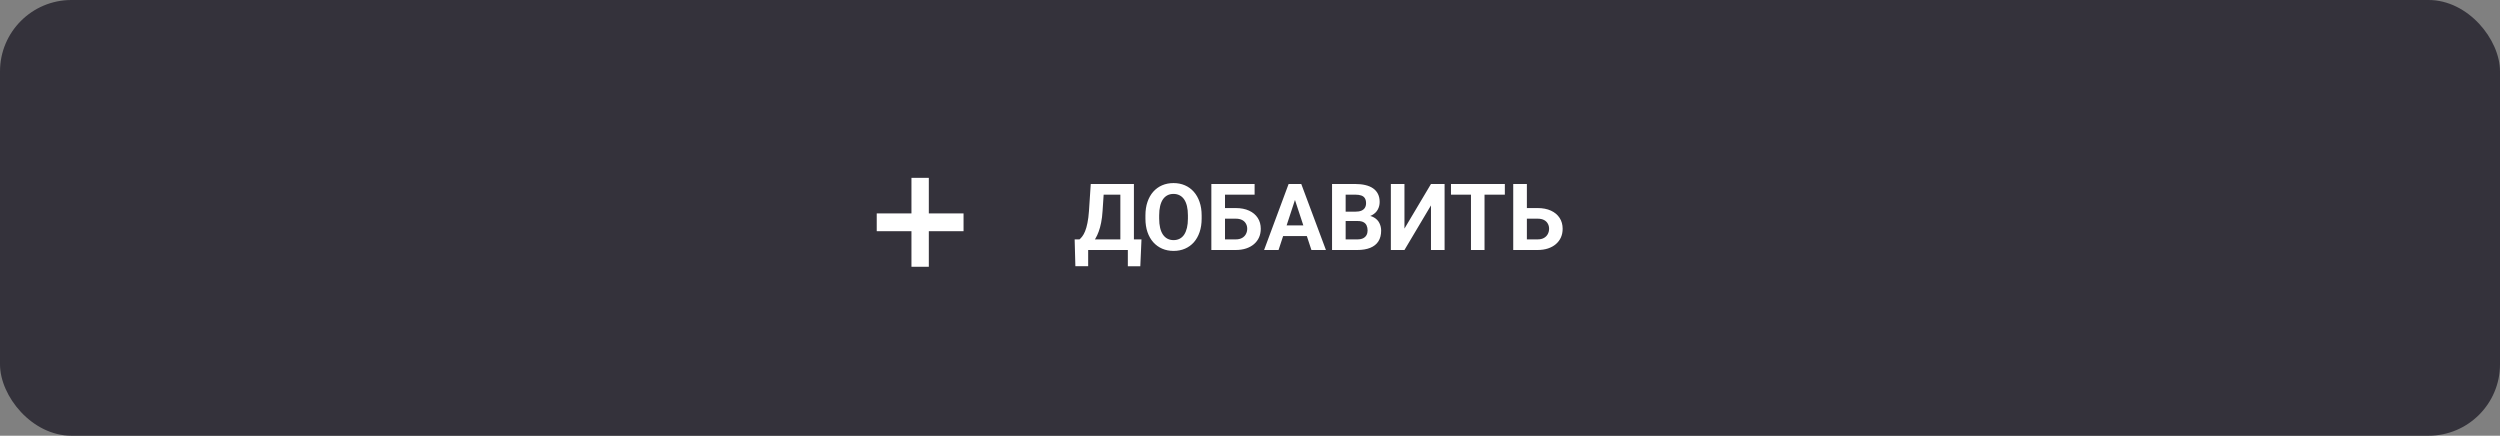 <svg width="350" height="61" viewBox="0 0 350 61" fill="none" xmlns="http://www.w3.org/2000/svg">
<rect x="0" y="0" width="350" height="61" fill="#808080" stroke="none"/>
<rect width="350" height="61" rx="10" fill="#34323B"/>
<path d="M158.437 33.515V35H151.778V33.515H158.437ZM152.343 33.515V37.266H150.553L150.451 33.515H152.343ZM159.808 33.515L159.643 37.273H157.897V33.515H159.808ZM157.389 25.758V27.25H152.939V25.758H157.389ZM158.748 25.758V35H156.85V25.758H158.748ZM152.705 25.758H154.609L154.361 29.522C154.323 30.144 154.256 30.694 154.158 31.172C154.065 31.646 153.951 32.063 153.815 32.423C153.684 32.783 153.538 33.098 153.377 33.369C153.217 33.635 153.047 33.868 152.87 34.067C152.692 34.262 152.512 34.435 152.33 34.587C152.148 34.736 151.97 34.873 151.797 35H150.705V33.515H151.13C151.253 33.413 151.382 33.273 151.518 33.096C151.657 32.918 151.788 32.679 151.911 32.378C152.038 32.074 152.148 31.689 152.241 31.223C152.339 30.758 152.411 30.191 152.457 29.522L152.705 25.758ZM168.231 30.163V30.601C168.231 31.303 168.136 31.934 167.945 32.493C167.755 33.051 167.486 33.527 167.139 33.921C166.792 34.31 166.377 34.609 165.895 34.816C165.417 35.023 164.886 35.127 164.302 35.127C163.722 35.127 163.191 35.023 162.709 34.816C162.23 34.609 161.816 34.31 161.464 33.921C161.113 33.527 160.84 33.051 160.646 32.493C160.455 31.934 160.36 31.303 160.36 30.601V30.163C160.36 29.456 160.455 28.826 160.646 28.271C160.836 27.713 161.105 27.237 161.452 26.843C161.803 26.45 162.218 26.149 162.696 25.942C163.178 25.735 163.709 25.631 164.289 25.631C164.873 25.631 165.404 25.735 165.882 25.942C166.365 26.149 166.78 26.45 167.127 26.843C167.478 27.237 167.749 27.713 167.939 28.271C168.134 28.826 168.231 29.456 168.231 30.163ZM166.308 30.601V30.15C166.308 29.66 166.263 29.228 166.174 28.855C166.085 28.483 165.954 28.17 165.781 27.916C165.607 27.662 165.396 27.472 165.146 27.345C164.896 27.213 164.611 27.148 164.289 27.148C163.967 27.148 163.682 27.213 163.432 27.345C163.187 27.472 162.977 27.662 162.804 27.916C162.634 28.17 162.505 28.483 162.417 28.855C162.328 29.228 162.283 29.66 162.283 30.15V30.601C162.283 31.088 162.328 31.519 162.417 31.896C162.505 32.268 162.637 32.584 162.81 32.842C162.984 33.096 163.195 33.288 163.445 33.419C163.695 33.551 163.98 33.616 164.302 33.616C164.623 33.616 164.909 33.551 165.159 33.419C165.408 33.288 165.618 33.096 165.787 32.842C165.956 32.584 166.085 32.268 166.174 31.896C166.263 31.519 166.308 31.088 166.308 30.601ZM175.645 25.758V27.25H171.487V35H169.589V25.758H175.645ZM170.834 29.128H172.992C173.72 29.128 174.346 29.249 174.871 29.49C175.395 29.731 175.8 30.07 176.083 30.506C176.367 30.942 176.508 31.45 176.508 32.029C176.508 32.469 176.428 32.871 176.267 33.235C176.106 33.595 175.871 33.908 175.563 34.175C175.258 34.437 174.89 34.64 174.458 34.784C174.026 34.928 173.538 35 172.992 35H169.589V25.758H171.5V33.515H172.992C173.356 33.515 173.656 33.447 173.893 33.312C174.13 33.176 174.308 32.996 174.426 32.772C174.549 32.544 174.61 32.292 174.61 32.017C174.61 31.754 174.549 31.517 174.426 31.306C174.308 31.09 174.13 30.921 173.893 30.798C173.656 30.675 173.356 30.614 172.992 30.614H170.834V29.128ZM181.51 27.338L178.997 35H176.972L180.406 25.758H181.694L181.51 27.338ZM183.599 35L181.079 27.338L180.876 25.758H182.177L185.63 35H183.599ZM183.484 31.56V33.051H178.603V31.56H183.484ZM190.105 30.944H187.731L187.718 29.636H189.711C190.063 29.636 190.35 29.592 190.575 29.503C190.799 29.41 190.966 29.276 191.076 29.103C191.19 28.925 191.248 28.709 191.248 28.456C191.248 28.168 191.193 27.935 191.083 27.757C190.977 27.58 190.81 27.451 190.581 27.37C190.357 27.29 190.067 27.25 189.711 27.25H188.391V35H186.487V25.758H189.711C190.249 25.758 190.729 25.809 191.152 25.91C191.58 26.012 191.942 26.166 192.238 26.373C192.534 26.581 192.76 26.843 192.917 27.161C193.074 27.474 193.152 27.846 193.152 28.278C193.152 28.659 193.065 29.01 192.892 29.331C192.722 29.653 192.454 29.916 192.085 30.119C191.722 30.322 191.245 30.434 190.657 30.455L190.105 30.944ZM190.023 35H187.21L187.953 33.515H190.023C190.357 33.515 190.63 33.462 190.841 33.356C191.053 33.246 191.21 33.098 191.311 32.912C191.413 32.725 191.463 32.512 191.463 32.27C191.463 32 191.417 31.765 191.324 31.566C191.235 31.367 191.091 31.215 190.892 31.109C190.693 30.999 190.431 30.944 190.105 30.944H188.271L188.283 29.636H190.568L191.006 30.15C191.569 30.142 192.022 30.241 192.365 30.449C192.712 30.652 192.964 30.916 193.12 31.242C193.281 31.568 193.361 31.917 193.361 32.29C193.361 32.882 193.232 33.381 192.974 33.788C192.716 34.19 192.337 34.492 191.838 34.695C191.343 34.898 190.738 35 190.023 35ZM196.624 32.004L200.337 25.758H202.242V35H200.337V28.754L196.624 35H194.72V25.758H196.624V32.004ZM207.834 25.758V35H205.936V25.758H207.834ZM210.678 25.758V27.25H203.137V25.758H210.678ZM213.096 29.128H215.254C215.982 29.128 216.609 29.249 217.133 29.49C217.658 29.731 218.062 30.07 218.346 30.506C218.629 30.942 218.771 31.45 218.771 32.029C218.771 32.469 218.691 32.871 218.53 33.235C218.369 33.595 218.134 33.908 217.825 34.175C217.521 34.437 217.152 34.64 216.721 34.784C216.289 34.928 215.8 35 215.254 35H211.852V25.758H213.763V33.515H215.254C215.618 33.515 215.919 33.447 216.156 33.312C216.393 33.176 216.571 32.996 216.689 32.772C216.812 32.544 216.873 32.292 216.873 32.017C216.873 31.754 216.812 31.517 216.689 31.306C216.571 31.09 216.393 30.921 216.156 30.798C215.919 30.675 215.618 30.614 215.254 30.614H213.096V29.128Z" fill="white"/>
<rect x="127.604" y="24.898" width="2.431" height="12.449" fill="white"/>
<rect x="134.896" y="29.878" width="2.49" height="12.153" transform="rotate(90 134.896 29.878)" fill="white"/>
</svg>
